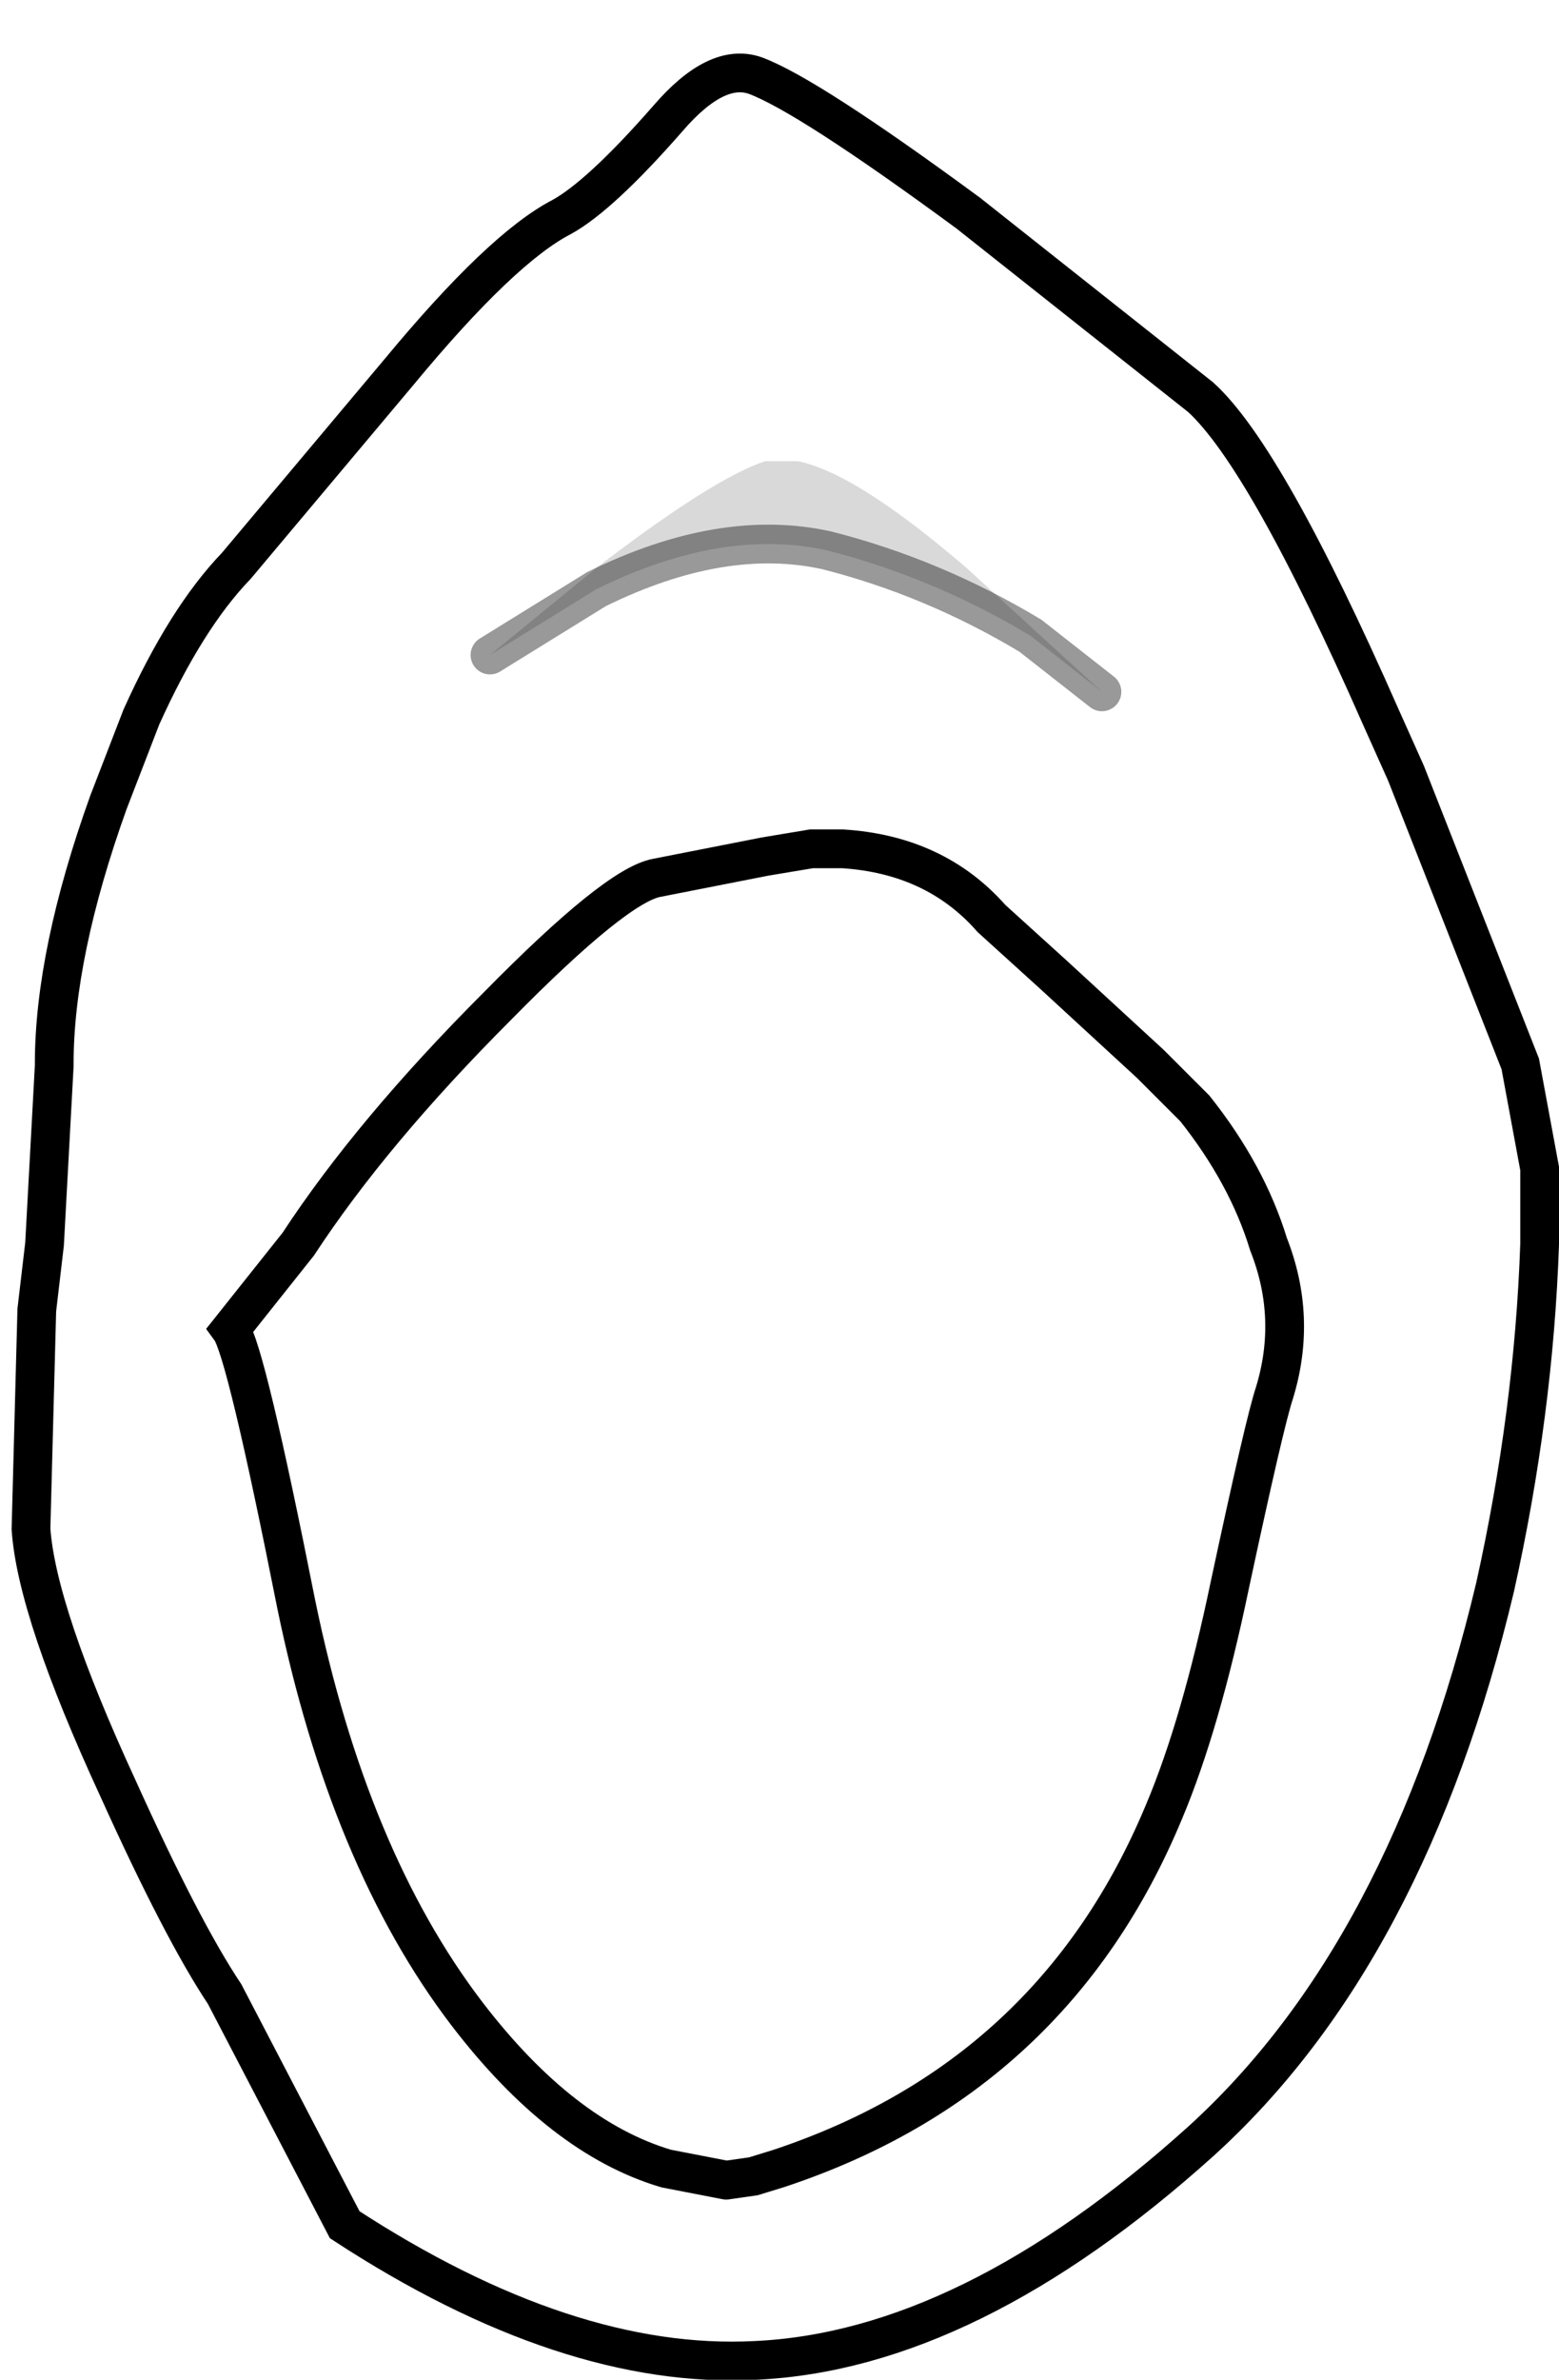 <?xml version="1.0" encoding="UTF-8" standalone="no"?>
<svg xmlns:xlink="http://www.w3.org/1999/xlink" height="61.4px" width="40.25px" xmlns="http://www.w3.org/2000/svg">
  <g transform="matrix(1.0, 0.0, 0.0, 1.0, 2.2, 7.35)">
    <path d="M34.1 12.6 L37.05 20.1 37.55 22.8 37.55 24.75 Q37.4 29.1 36.4 33.6 34.15 43.05 28.8 47.9 22.8 53.3 17.3 53.55 12.45 53.8 6.7 50.05 L3.6 44.1 Q2.5 42.45 0.85 38.8 -1.25 34.25 -1.4 32.1 L-1.25 26.45 -1.05 24.75 -0.8 20.15 -0.8 20.1 Q-0.8 17.25 0.6 13.35 L1.45 11.15 Q2.6 8.6 3.9 7.25 L8.1 2.25 Q10.75 -0.95 12.3 -1.75 13.3 -2.3 15.05 -4.3 16.3 -5.75 17.3 -5.4 18.65 -4.9 22.8 -1.85 L28.8 2.9 Q30.5 4.45 33.45 11.15 L34.1 12.6 M26.25 10.5 L22.75 7.3 Q19.9 4.85 18.4 4.55 L17.55 4.55 Q16.2 5.0 13.2 7.3 L10.45 9.55 13.2 7.85 Q16.45 6.25 19.15 6.85 21.9 7.55 24.4 9.05 L26.25 10.5 M17.9 48.6 Q25.0 46.25 27.85 39.4 28.8 37.15 29.55 33.55 30.45 29.35 30.7 28.6 31.3 26.65 30.55 24.75 30.0 22.95 28.65 21.25 L27.5 20.1 25.0 17.8 23.4 16.35 Q21.95 14.7 19.55 14.55 L18.75 14.55 18.15 14.65 17.55 14.75 14.75 15.3 Q13.7 15.5 10.65 18.6 7.4 21.85 5.5 24.75 L3.75 26.95 Q4.15 27.5 5.45 34.05 6.8 40.6 9.85 44.6 12.3 47.8 15.0 48.6 L16.55 48.9 17.25 48.8 17.9 48.6 17.25 48.8 16.55 48.9 17.2 48.8 17.9 48.6" fill="#ffffff" fill-opacity="0.0" fill-rule="evenodd" stroke="none"/>
    <path d="M10.45 9.55 L13.2 7.3 Q16.2 5.0 17.55 4.55 L18.4 4.55 Q19.9 4.85 22.75 7.3 L26.25 10.5 24.4 9.05 Q21.9 7.55 19.15 6.85 16.45 6.25 13.2 7.85 L10.45 9.55" fill="#000000" fill-opacity="0.149" fill-rule="evenodd" stroke="none"/>
    <path d="M34.1 12.6 L33.45 11.15 Q30.5 4.45 28.8 2.9 L22.8 -1.85 Q18.65 -4.9 17.3 -5.4 16.3 -5.75 15.05 -4.3 13.3 -2.3 12.3 -1.75 10.75 -0.95 8.1 2.25 L3.9 7.25 Q2.6 8.6 1.45 11.15 L0.6 13.35 Q-0.8 17.25 -0.8 20.1 L-0.8 20.15 -1.05 24.75 -1.25 26.45 -1.4 32.1 Q-1.25 34.25 0.85 38.8 2.5 42.45 3.6 44.1 L6.7 50.05 Q12.45 53.8 17.3 53.55 22.8 53.3 28.8 47.9 34.15 43.05 36.4 33.6 37.4 29.1 37.55 24.75 L37.55 22.8 37.05 20.1 34.1 12.6 M16.55 48.9 L15.0 48.6 Q12.3 47.8 9.85 44.6 6.8 40.6 5.45 34.05 4.15 27.5 3.75 26.95 L5.5 24.75 Q7.4 21.85 10.65 18.6 13.7 15.5 14.75 15.3 L17.55 14.75 18.15 14.65 18.75 14.55 19.55 14.55 Q21.95 14.7 23.4 16.35 L25.0 17.8 27.5 20.1 28.65 21.25 Q30.0 22.95 30.55 24.75 31.3 26.65 30.7 28.6 30.45 29.35 29.55 33.55 28.8 37.15 27.85 39.4 25.0 46.25 17.9 48.6 L17.25 48.8 16.55 48.9" fill="none" stroke="#000000" stroke-linecap="round" stroke-linejoin="miter-clip" stroke-miterlimit="10.0" stroke-width="1.0"/>
    <path d="M10.45 9.55 L13.2 7.85 Q16.45 6.25 19.15 6.85 21.9 7.55 24.4 9.05 L26.25 10.5" fill="none" stroke="#000000" stroke-linecap="round" stroke-linejoin="miter-clip" stroke-miterlimit="10.0" stroke-opacity="0.4" stroke-width="1.0"/>
  </g>
</svg>
